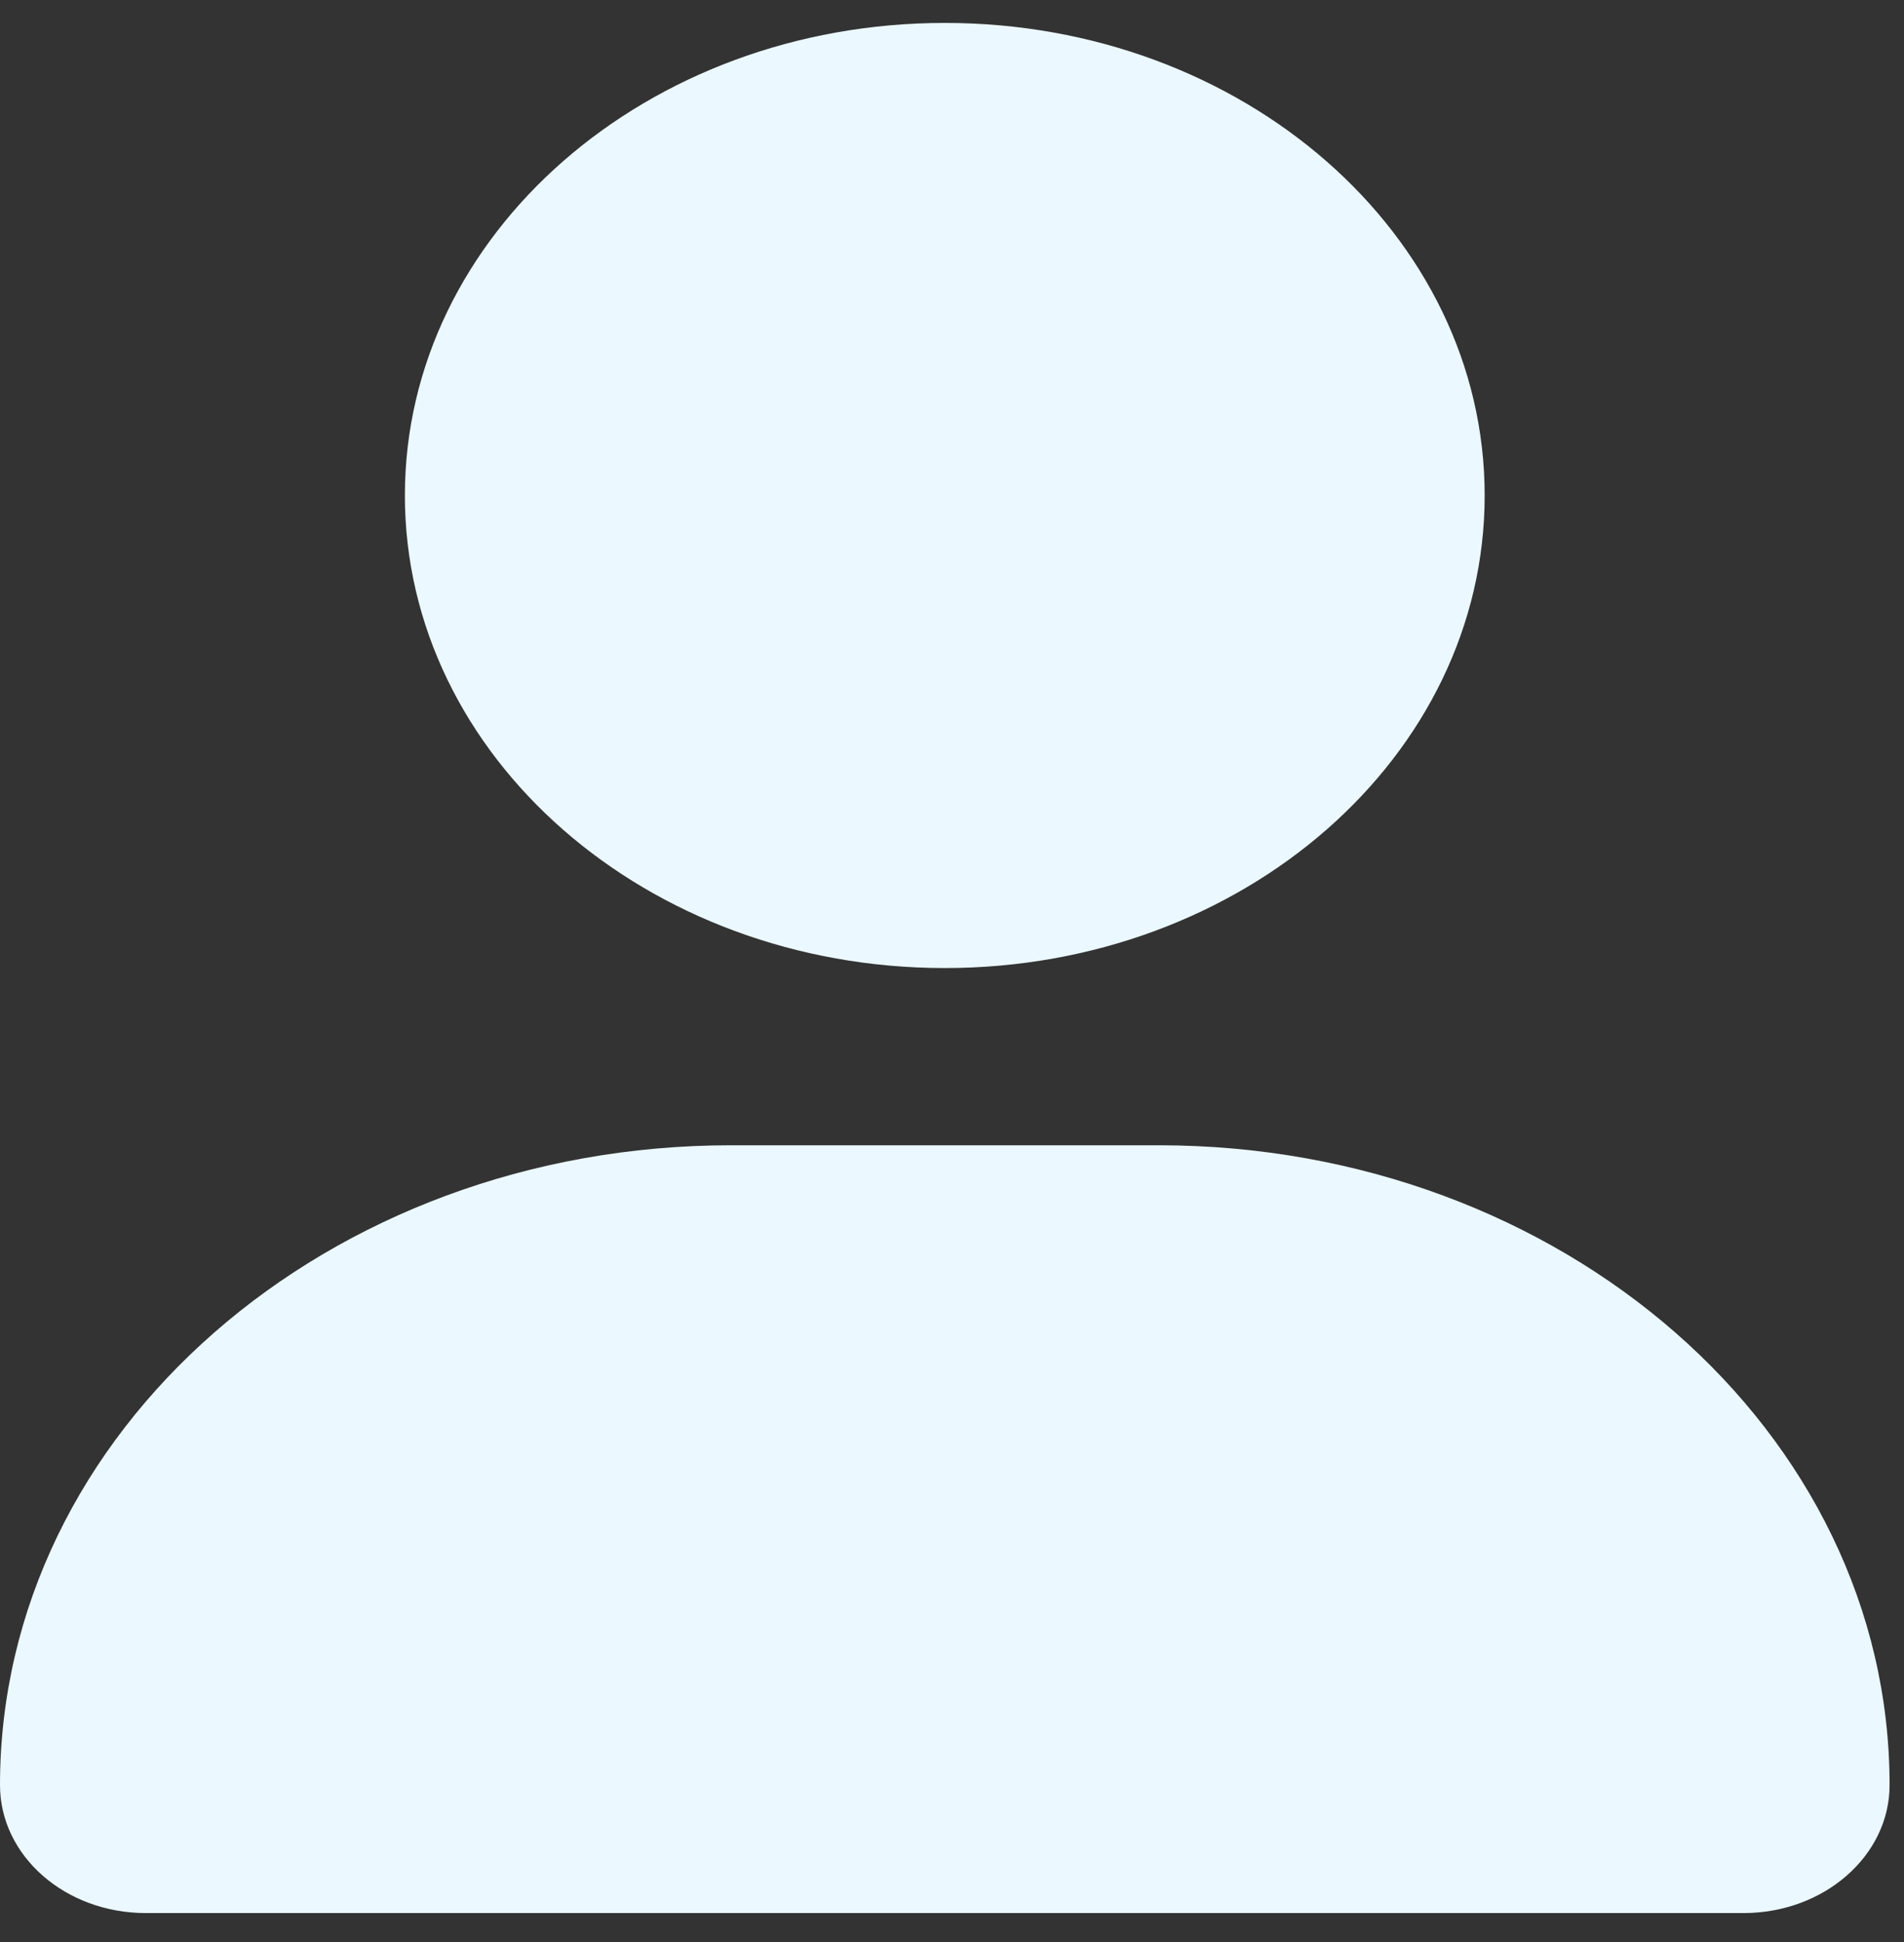 <svg width="51" height="52" viewBox="0 0 51 52" fill="none" xmlns="http://www.w3.org/2000/svg">
<rect x="0" y="0" width="51" height="52" fill="#333333" stroke="none"/>
<g clip-path="url(#clip0_223_61)">
<path d="M25.307 25.921C17.319 25.921 10.845 20.255 10.845 13.267C10.845 6.279 17.319 0.614 25.307 0.614C33.294 0.614 39.768 6.279 39.768 13.267C39.768 20.255 33.294 25.921 25.307 25.921ZM19.579 30.666H31.035C41.845 30.666 50.614 38.337 50.614 47.797C50.614 49.69 48.86 51.225 46.698 51.225H3.913C1.751 51.228 -0 49.696 -0 47.797C-0 38.337 8.767 30.666 19.579 30.666Z" fill="#EBF8FF"/>
</g>
<defs>
<clipPath id="clip0_223_61">
<rect width="50.614" height="50.614" fill="white" transform="matrix(-1 0 0 1 50.614 0.614)"/>
</clipPath>
</defs>
</svg>
